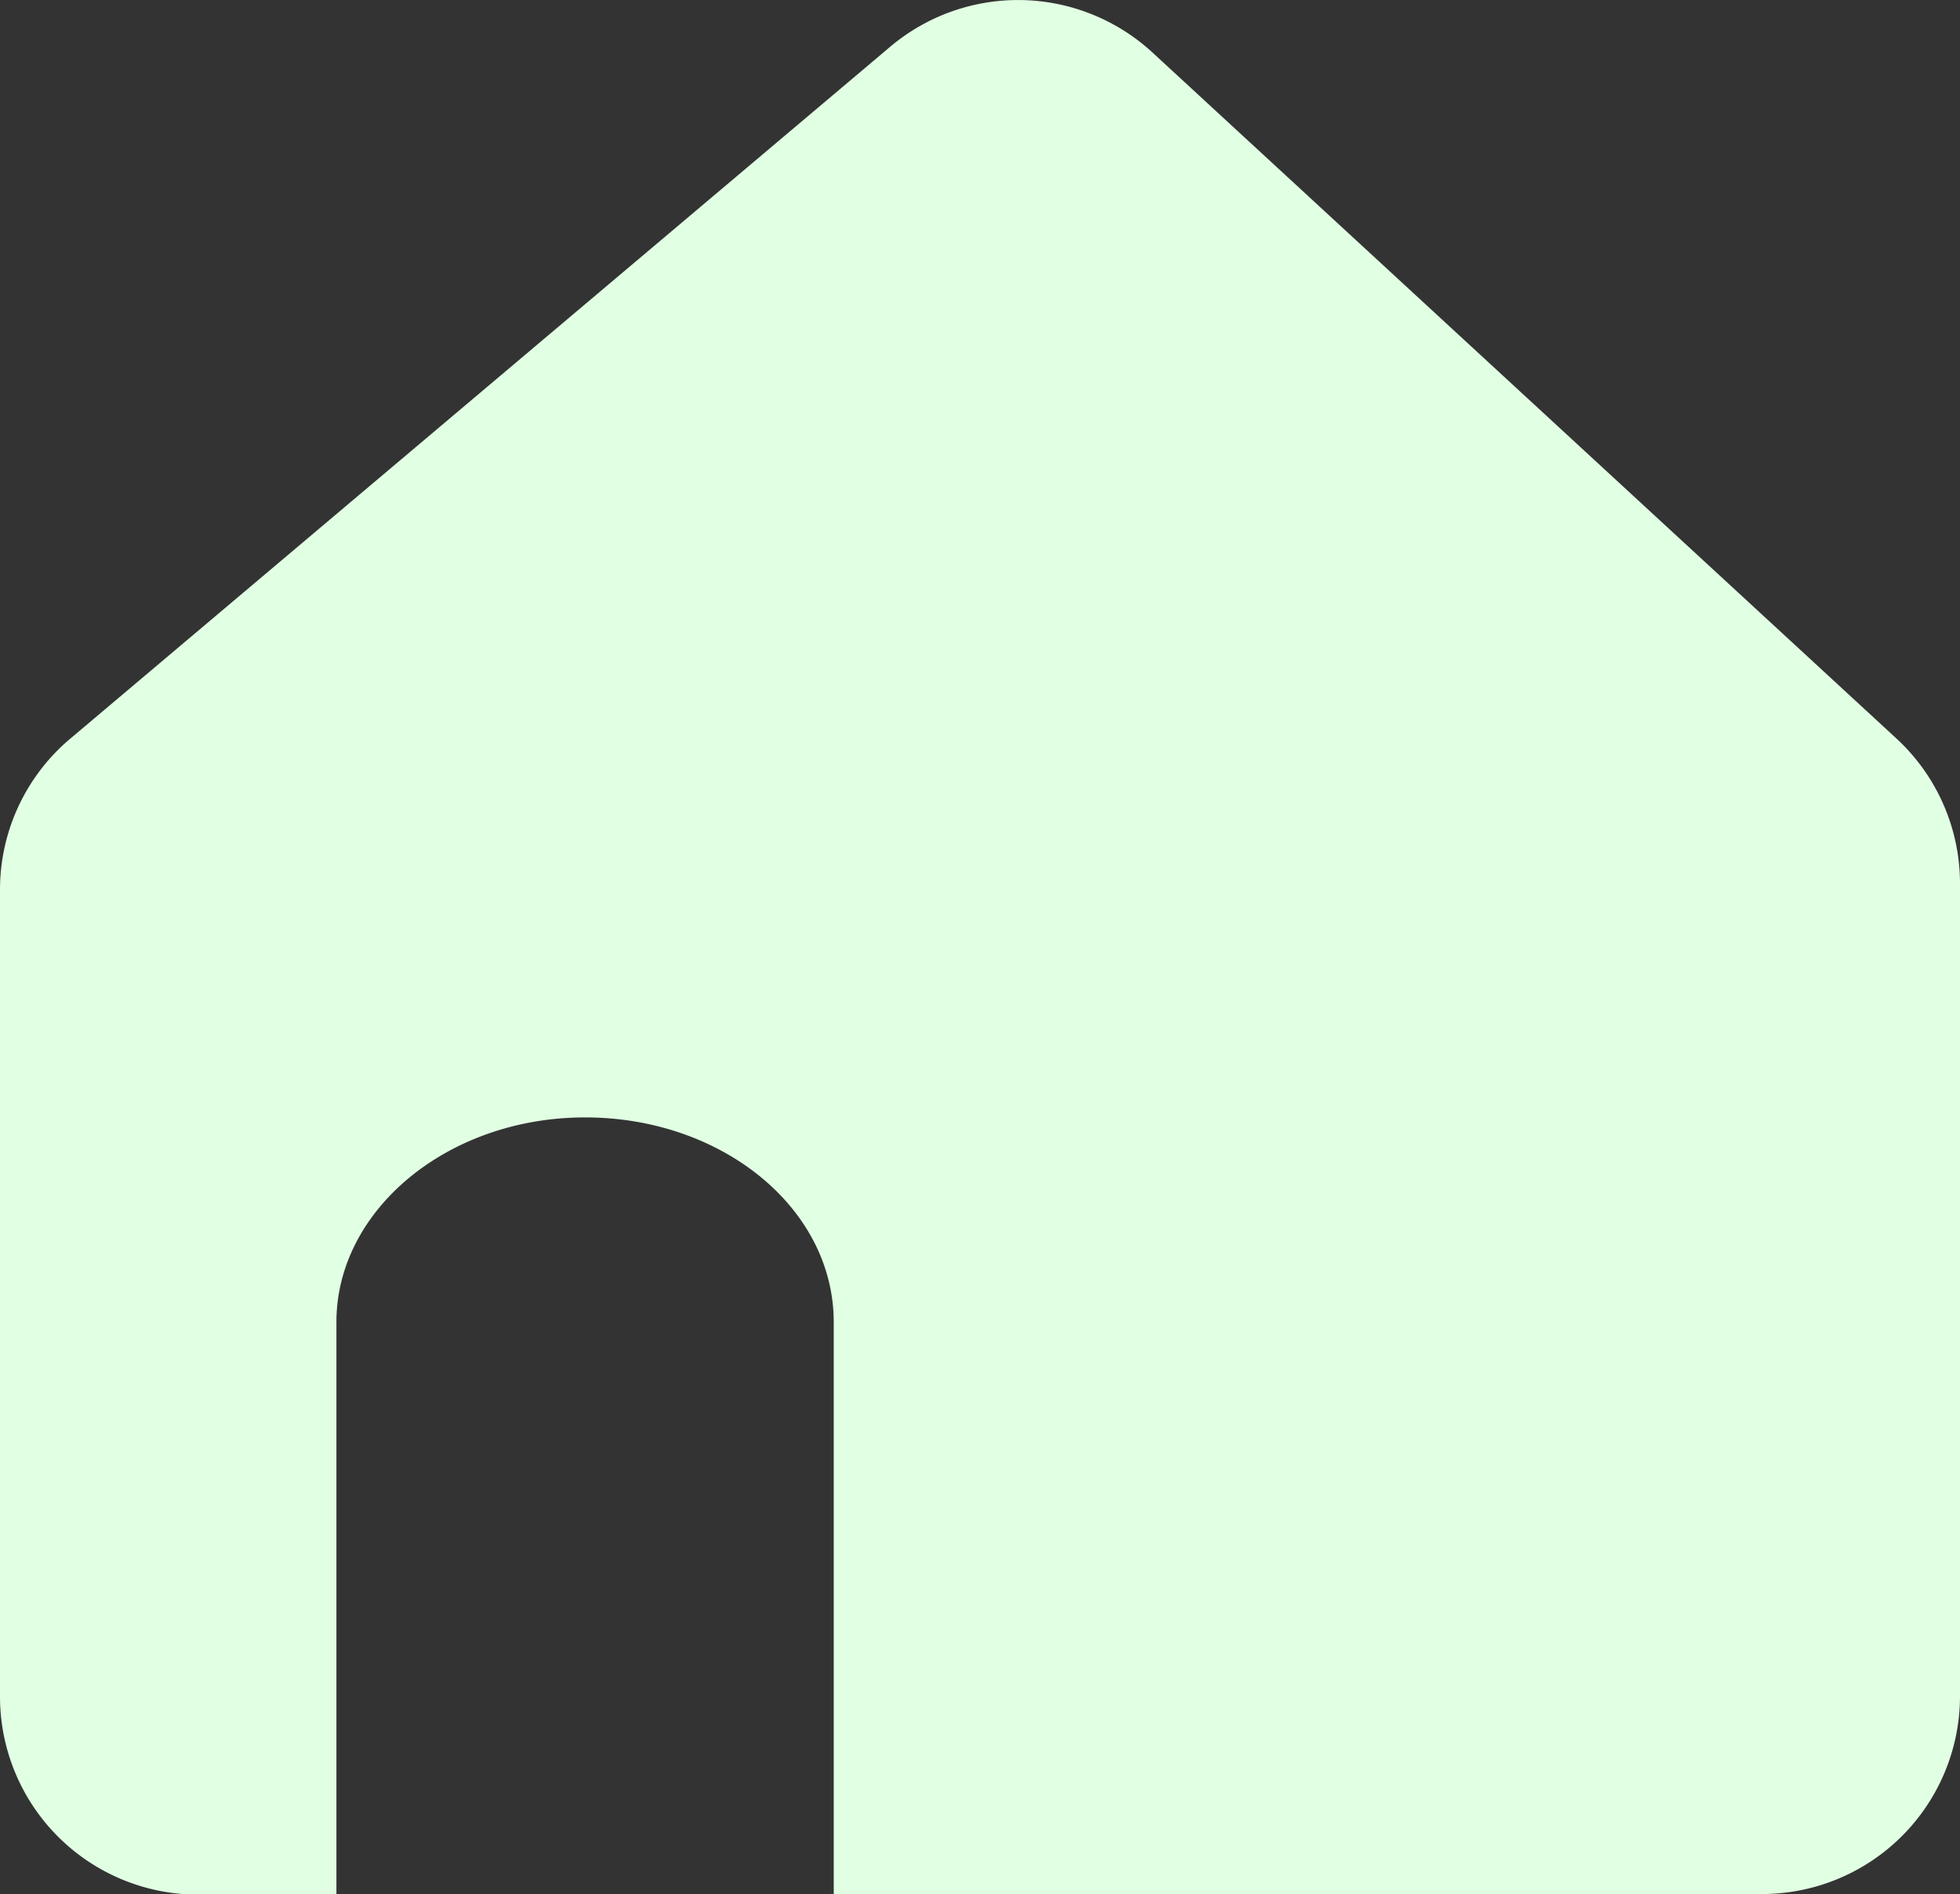 <svg xmlns="http://www.w3.org/2000/svg" viewBox="0 0 67 64.75"><rect x="0" y="0" width="67" height="64.75" fill="#333333" stroke="none"/><defs><style>.cls-1{fill:#e1ffe3;}</style></defs><title>HxH主頁_活</title><g id="圖層_2" data-name="圖層 2"><g id="圖層_5" data-name="圖層 5"><path class="cls-1" d="M64.82,25.24,39.39,1.79a6.78,6.78,0,0,0-8.95-.2l-28,23.63A6.75,6.75,0,0,0,0,30.39V58a6.77,6.77,0,0,0,6.77,6.77H11.5V45.61h0c0-.14,0-.27,0-.41,0-3.84,3.81-7,8.5-7s8.5,3.11,8.5,7c0,.14,0,.27,0,.41h0V64.75H60.23A6.77,6.77,0,0,0,67,58V30.21A6.75,6.75,0,0,0,64.82,25.24Z"/></g></g></svg>
